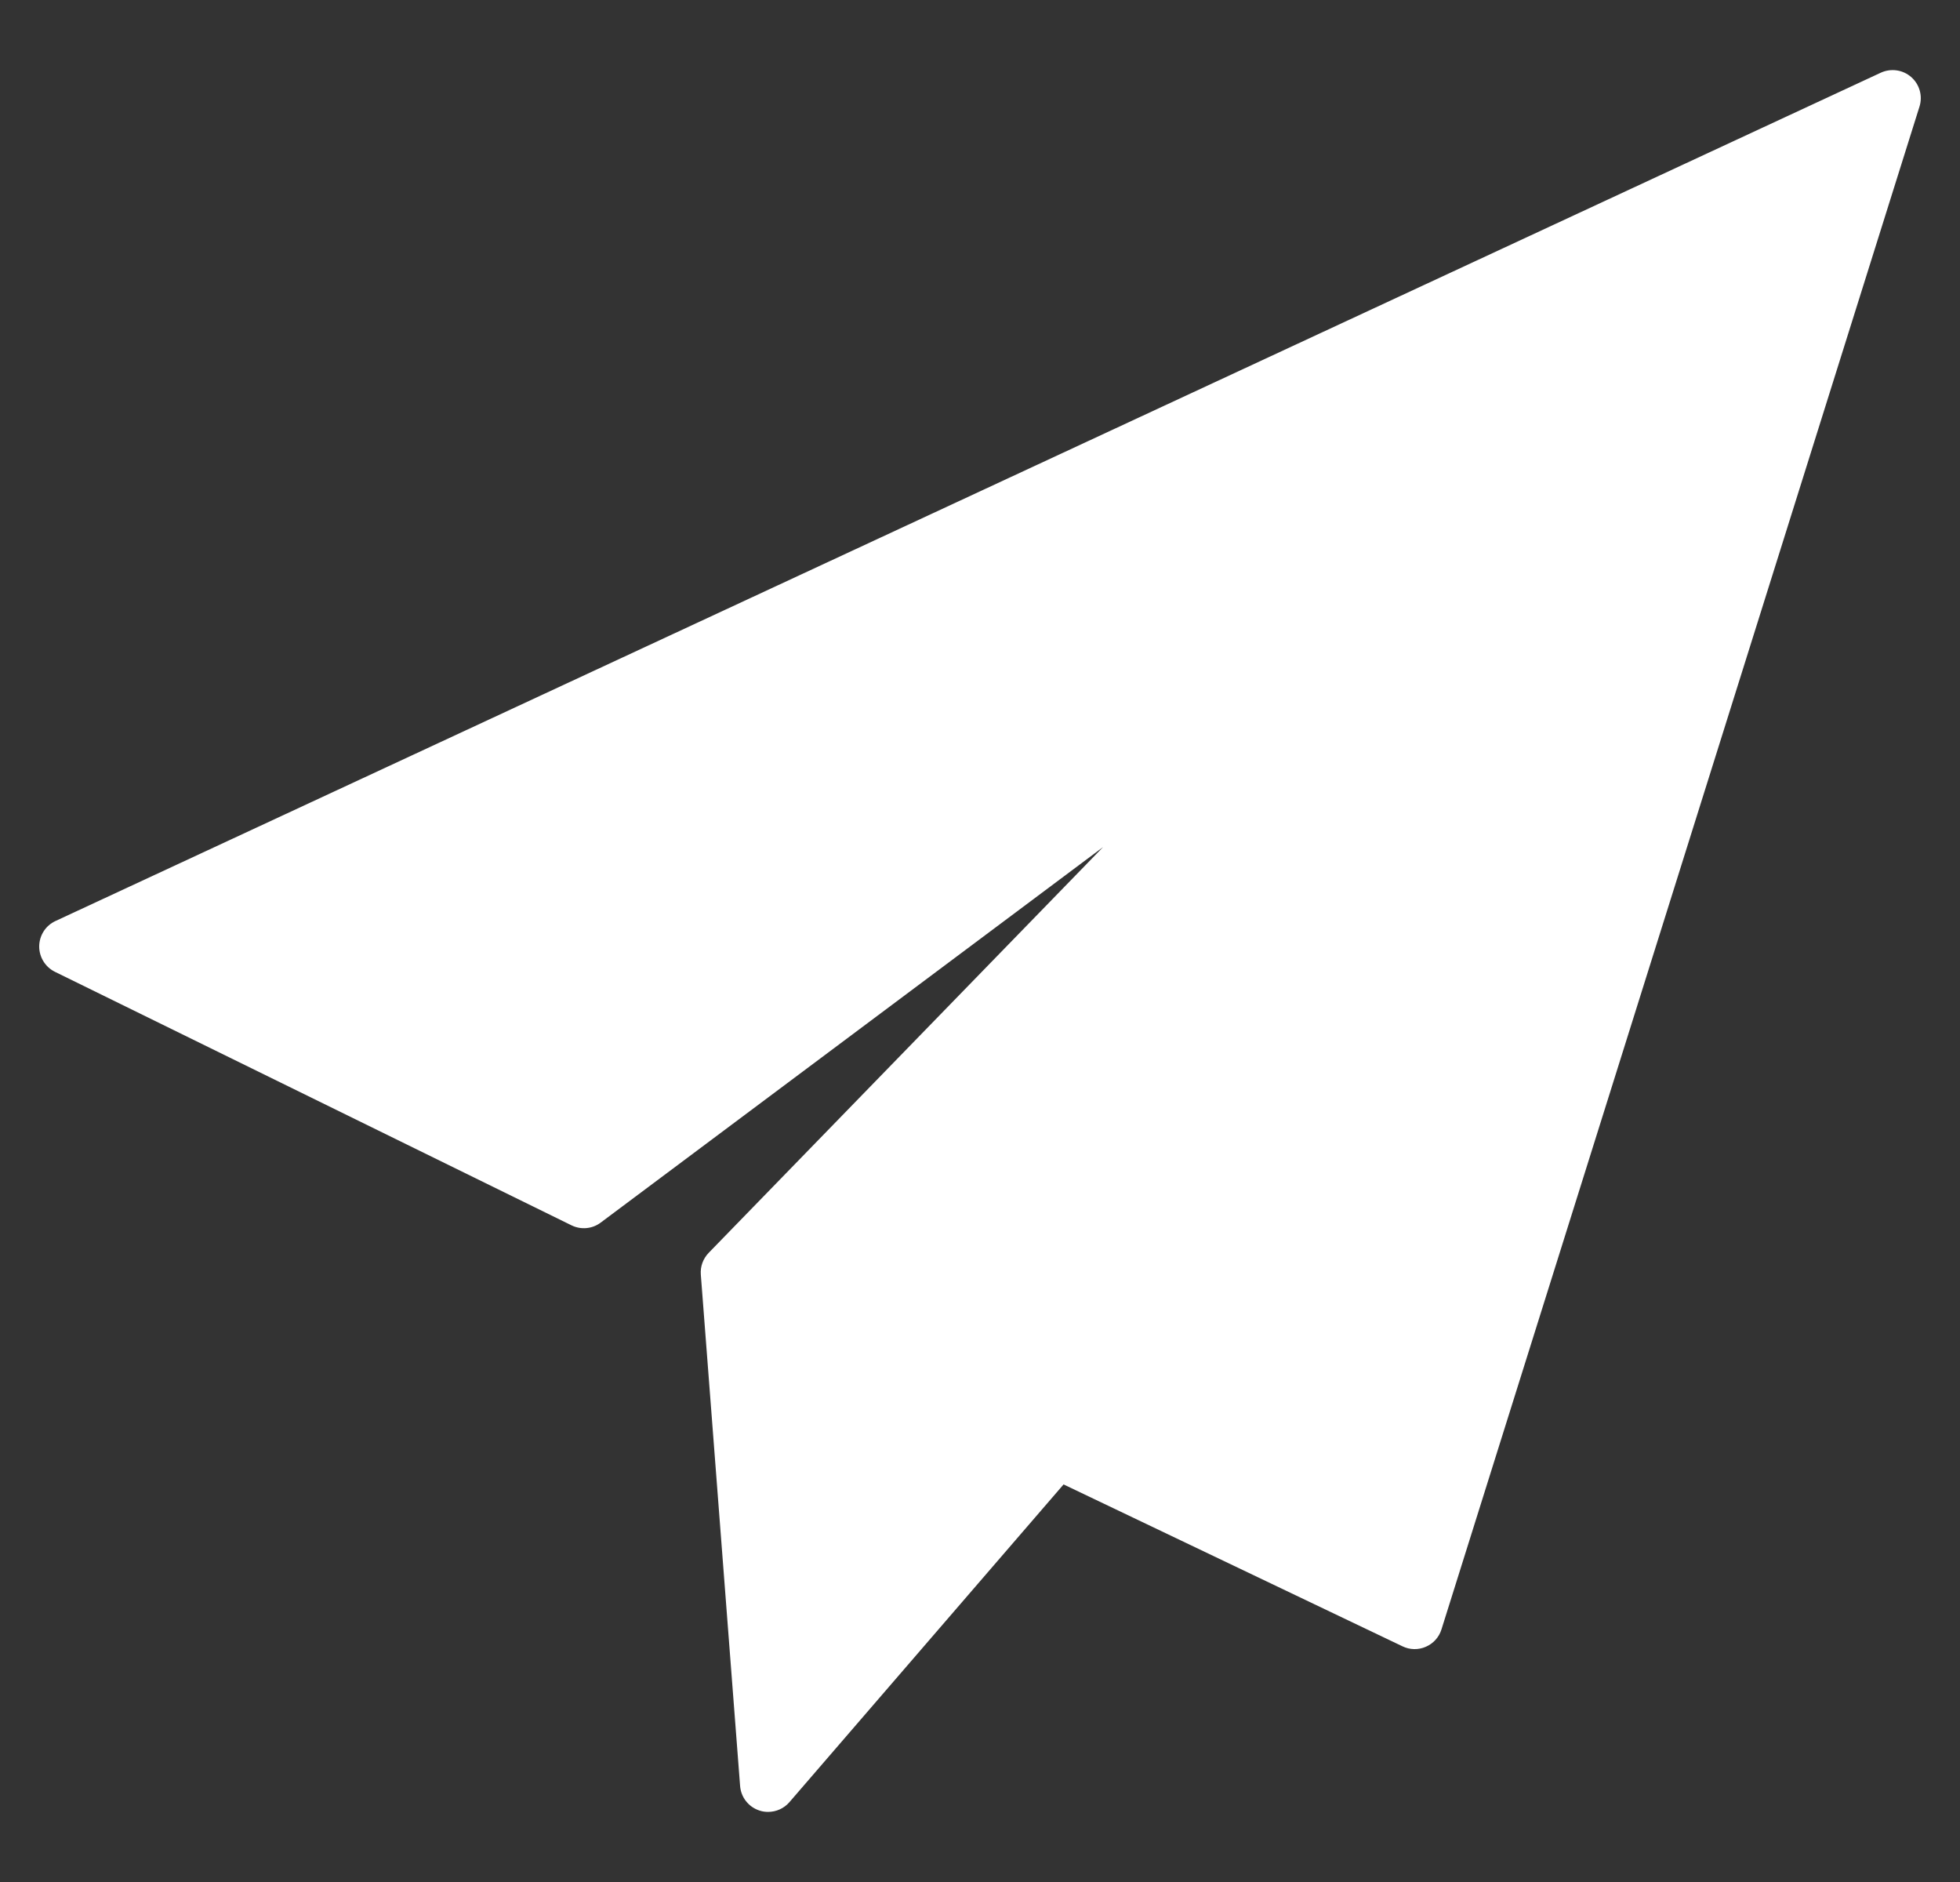 <svg width="25" height="24" viewBox="0 0 25 24" fill="none" xmlns="http://www.w3.org/2000/svg">
<rect x="0" y="0" width="25" height="24" fill="#333333" stroke="none"/>
<g clip-path="url(#clip0_172_48)">
<path d="M24.378 0.983C24.271 0.889 24.119 0.868 23.99 0.927L0.708 11.745C0.582 11.803 0.502 11.928 0.5 12.067C0.499 12.205 0.577 12.332 0.701 12.393L7.29 15.626C7.41 15.685 7.555 15.672 7.662 15.591L14.069 10.803L9.04 15.976C8.968 16.05 8.931 16.151 8.939 16.254L9.44 22.775C9.451 22.92 9.548 23.043 9.685 23.088C9.722 23.101 9.76 23.106 9.797 23.106C9.9 23.106 10 23.062 10.069 22.982L13.566 18.93L17.89 20.995C17.983 21.04 18.092 21.042 18.187 21C18.283 20.959 18.355 20.878 18.386 20.779L24.483 1.36C24.526 1.225 24.485 1.077 24.378 0.983Z" fill="white"/>
</g>
<defs>
<clipPath id="clip0_172_48">
<rect width="24" height="24" fill="white" transform="translate(0.5)"/>
</clipPath>
</defs>
</svg>
